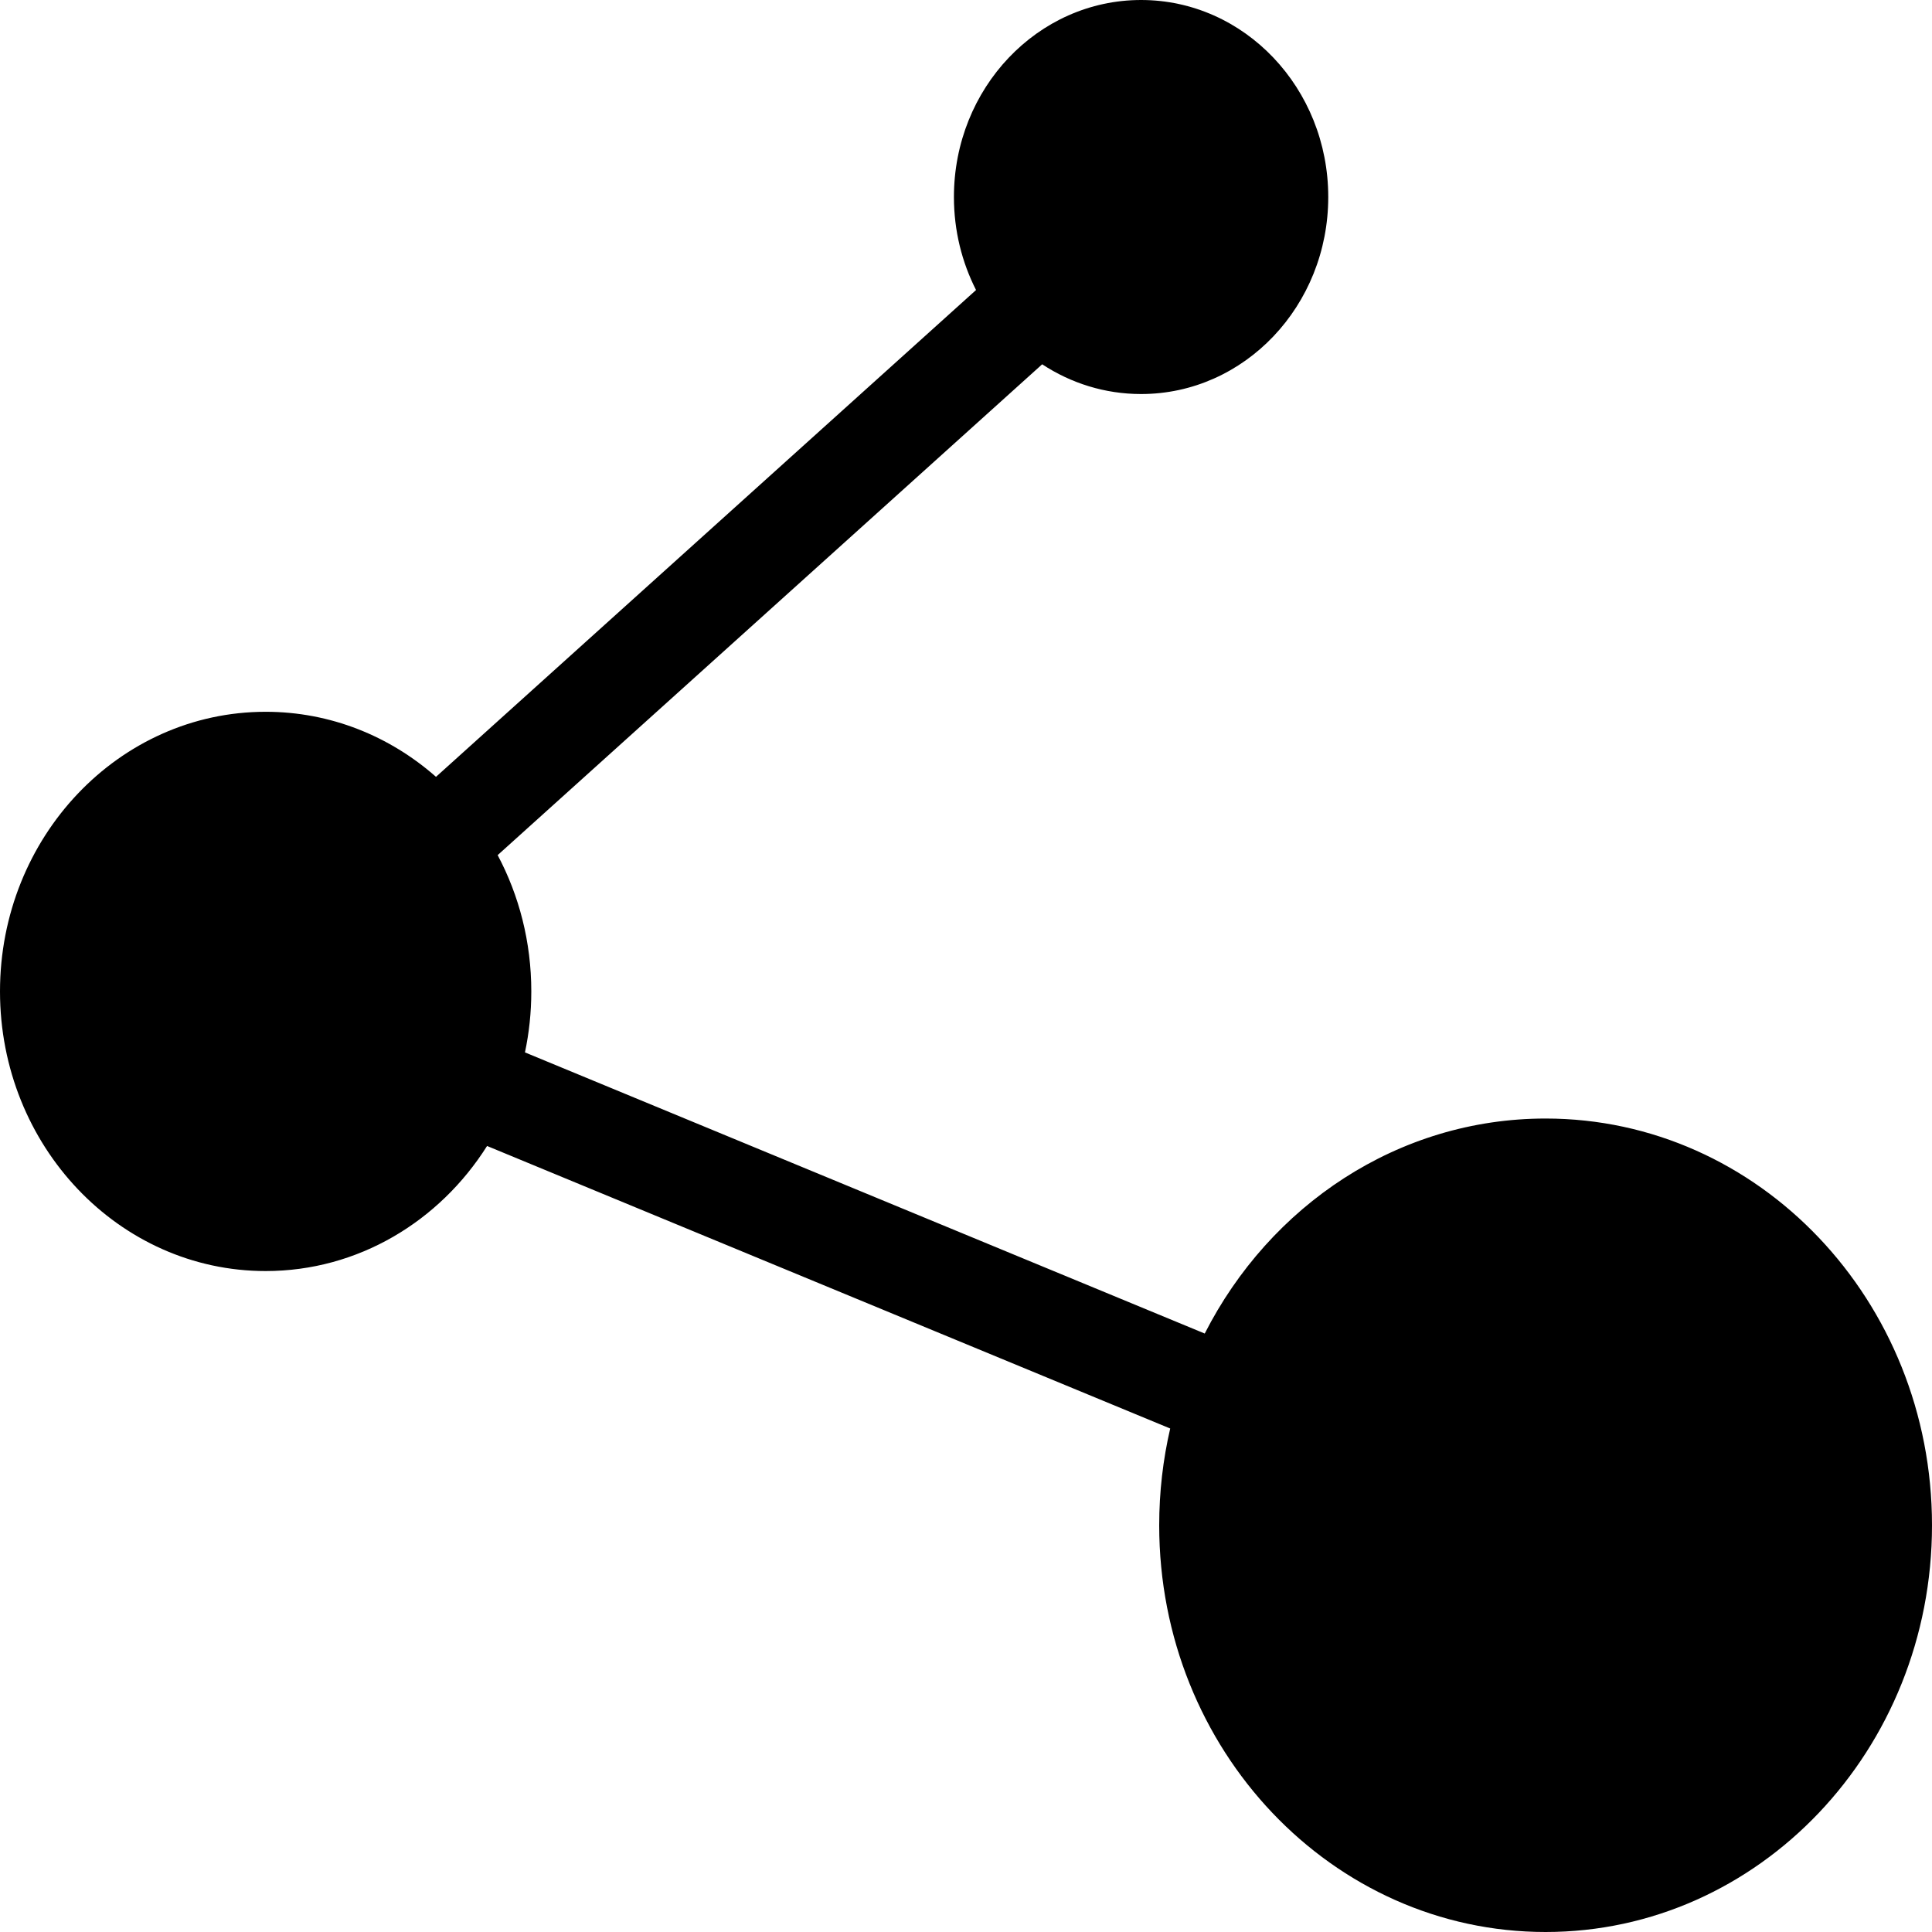 <svg width="160" height="160" viewBox="0 0 160 160" fill="none" xmlns="http://www.w3.org/2000/svg">
<path fill-rule="evenodd" clip-rule="evenodd" d="M94.5 32.632C103.06 32.632 110 25.327 110 16.316C110 7.305 103.06 0 94.5 0C85.94 0 79 7.305 79 16.316C79 19.101 79.663 21.724 80.832 24.018L36.107 64.334C32.288 60.971 27.369 58.947 22 58.947C9.85 58.947 0 69.316 0 82.105C0 94.895 9.85 105.263 22 105.263C29.655 105.263 36.396 101.148 40.337 94.905L96.911 118.303C96.316 120.871 96 123.555 96 126.316C96 144.919 110.327 160 128 160C145.673 160 160 144.919 160 126.316C160 107.713 145.673 92.632 128 92.632C115.781 92.632 105.162 99.841 99.771 110.438L43.475 87.155C43.819 85.529 44 83.84 44 82.105C44 78.007 42.989 74.157 41.214 70.817L86.308 30.169C88.684 31.73 91.492 32.632 94.5 32.632Z" fill="black"/>
</svg>
